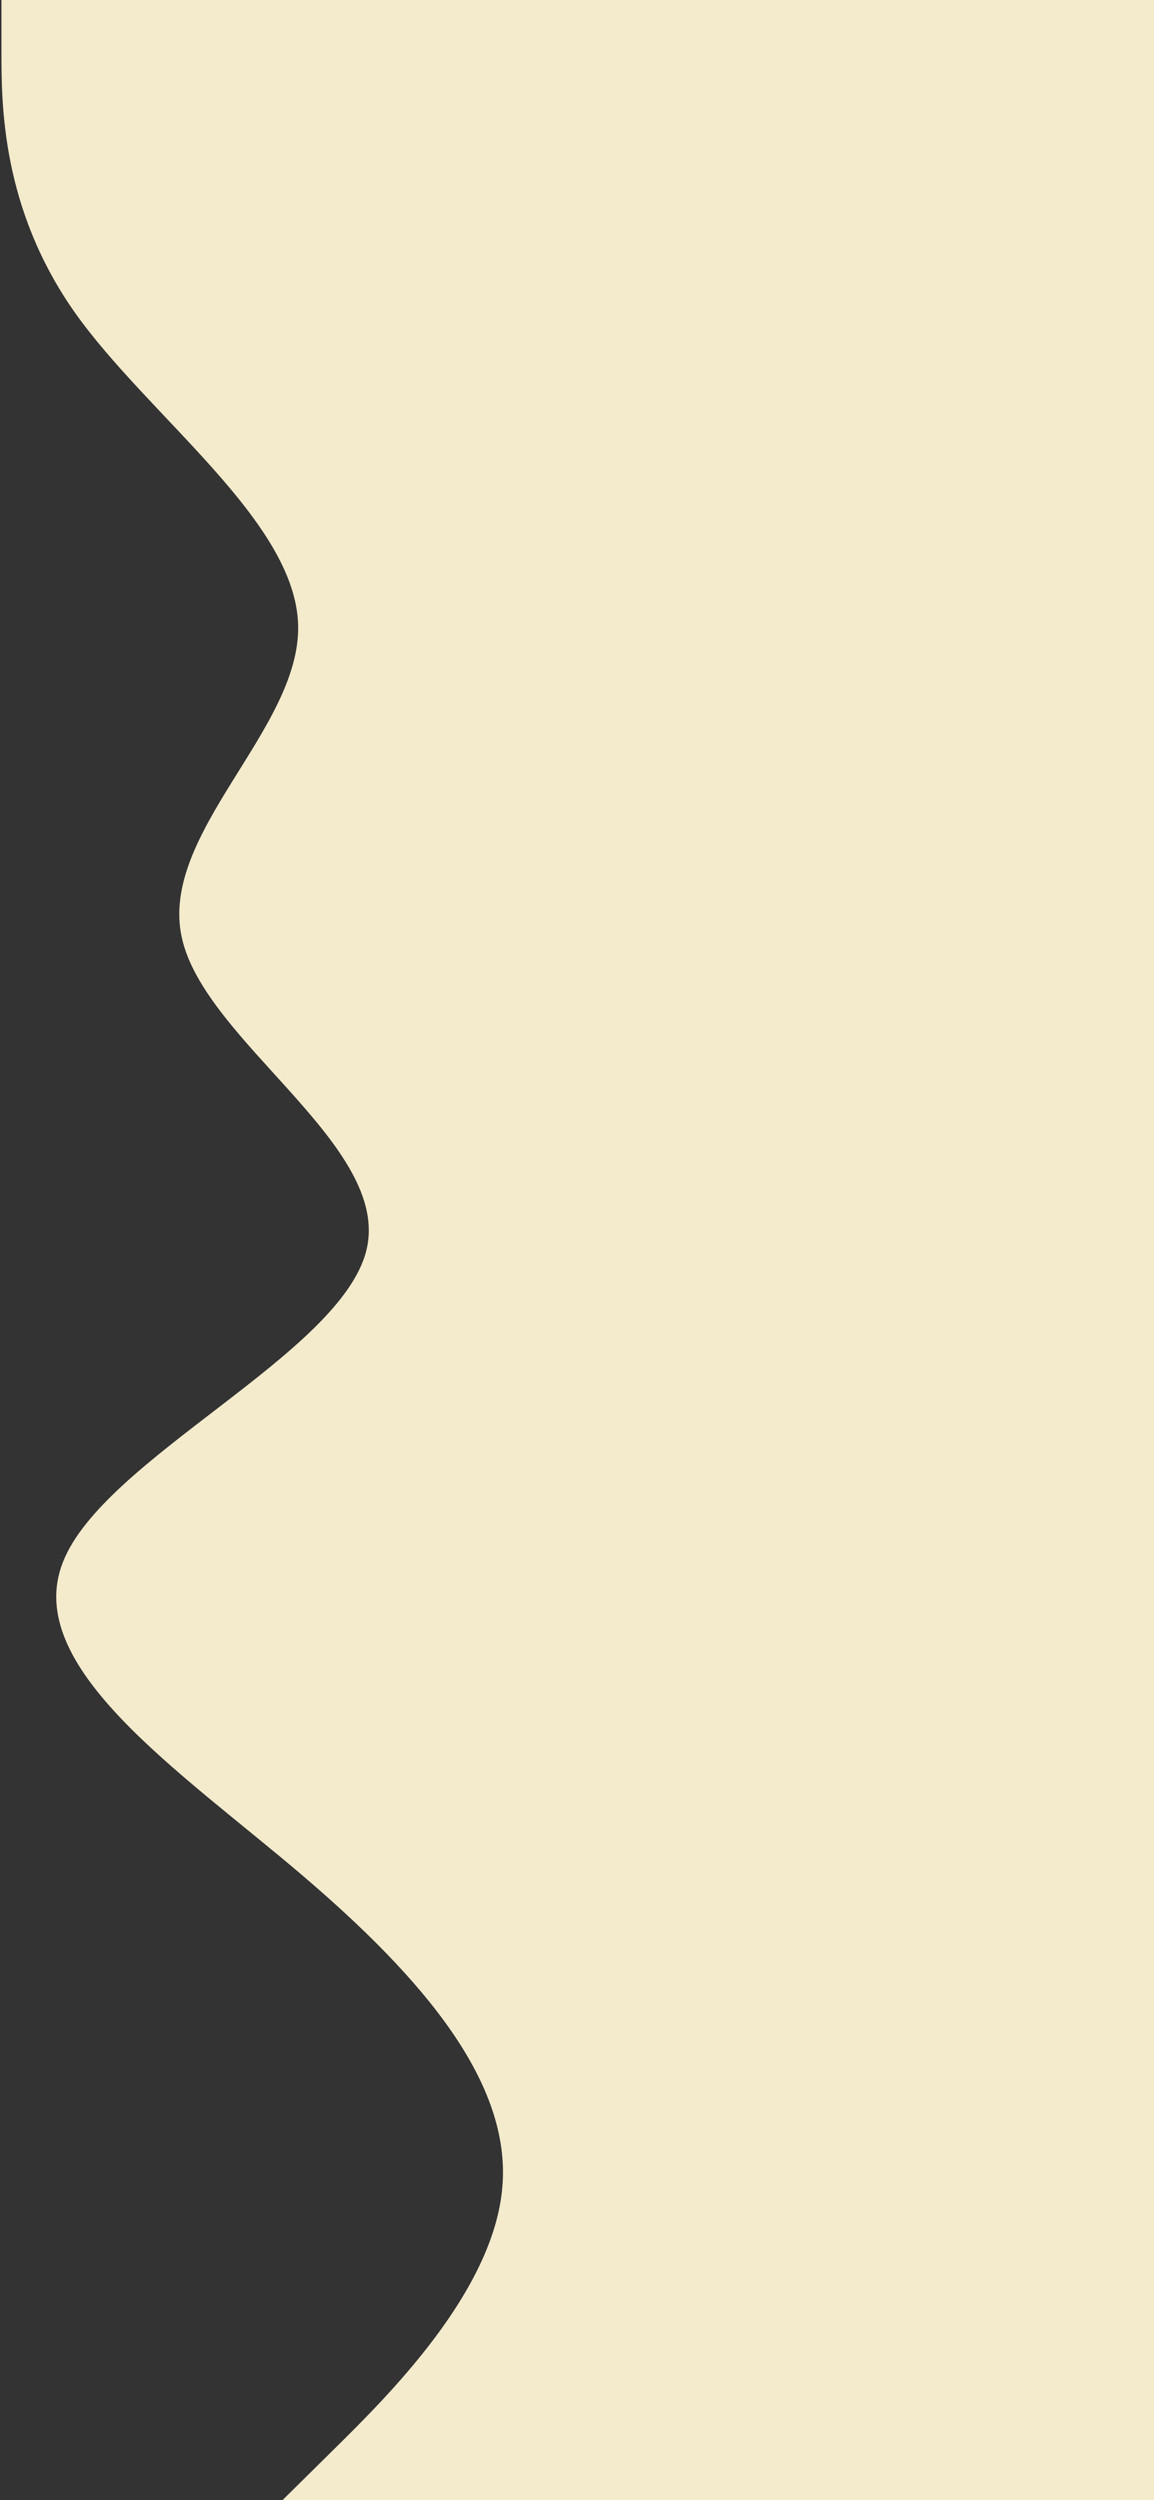 <svg width="473" height="1024" viewBox="0 0 473 1024" fill="none" xmlns="http://www.w3.org/2000/svg">
<rect x="0" y="0" width="473" height="1024" fill="#333333" stroke="none"/>
<path d="M115.8 1024L137.4 1002.67C159 981.333 202.2 938.667 205.88 896C209.72 853.333 173.88 810.667 123.8 768C73.72 725.333 9.08 682.667 25.72 640C42.2 597.333 139.8 554.667 150.2 512C160.6 469.333 83.8 426.667 74.52 384C65.08 341.333 123.32 298.667 122.2 256C121.08 213.333 60.92 170.667 30.68 128C0.6 85.333 0.6 42.667 0.6 21.333V0H511V21.333C511 42.667 511 85.333 511 128C511 170.667 511 213.333 511 256C511 298.667 511 341.333 511 384C511 426.667 511 469.333 511 512C511 554.667 511 597.333 511 640C511 682.667 511 725.333 511 768C511 810.667 511 853.333 511 896C511 938.667 511 981.333 511 1002.67V1024H115.8Z" fill="#F4EBCD"/>
</svg>
